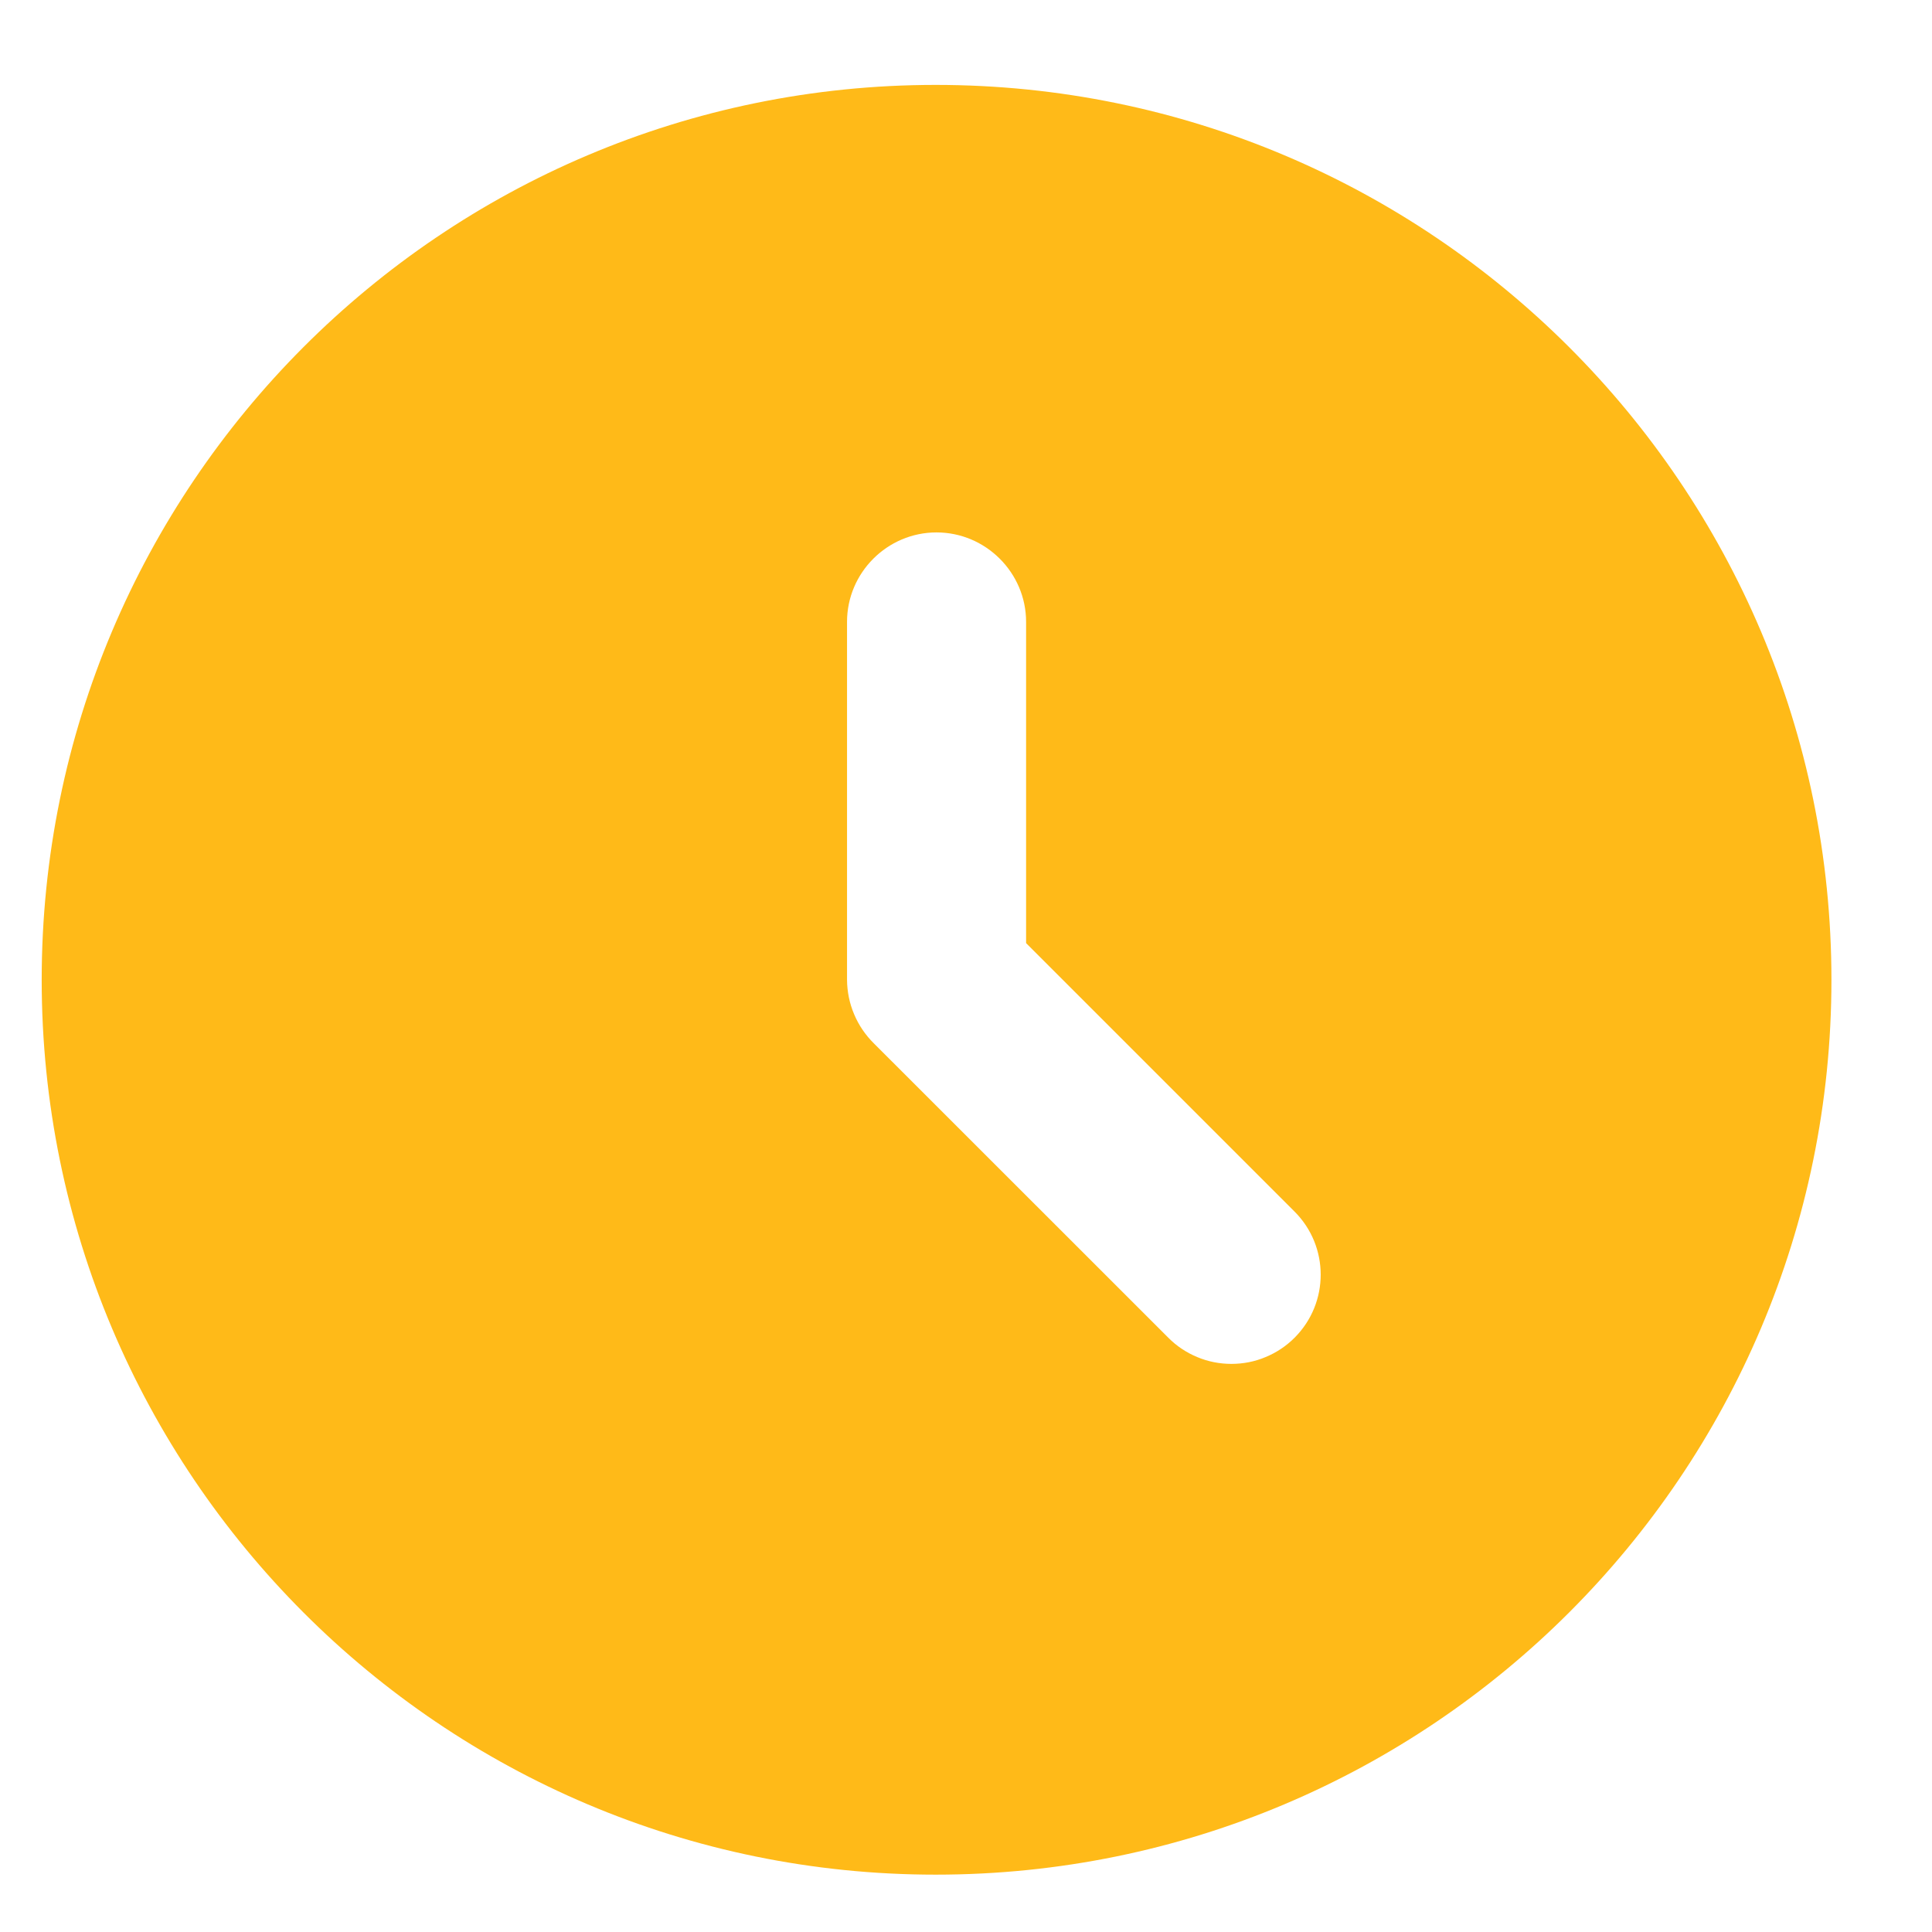 <svg width="19" height="19" viewBox="0 0 19 19" fill="none" xmlns="http://www.w3.org/2000/svg">
<path d="M9.202 0.835C4.344 0.835 0.41 4.778 0.41 9.636C0.41 14.494 4.344 18.436 9.202 18.436C14.068 18.436 18.011 14.494 18.011 9.636C18.011 4.778 14.068 0.835 9.202 0.835ZM12.731 13.156C12.649 13.238 12.553 13.302 12.446 13.346C12.34 13.391 12.226 13.413 12.11 13.413C11.995 13.413 11.881 13.391 11.774 13.346C11.668 13.302 11.571 13.238 11.49 13.156L8.594 10.261C8.511 10.179 8.445 10.082 8.4 9.975C8.354 9.867 8.331 9.752 8.33 9.636V6.116C8.33 5.632 8.726 5.236 9.21 5.236C9.694 5.236 10.091 5.632 10.091 6.116V9.275L12.731 11.915C13.074 12.258 13.074 12.813 12.731 13.156Z" fill="#FFBA18"/>
</svg>
